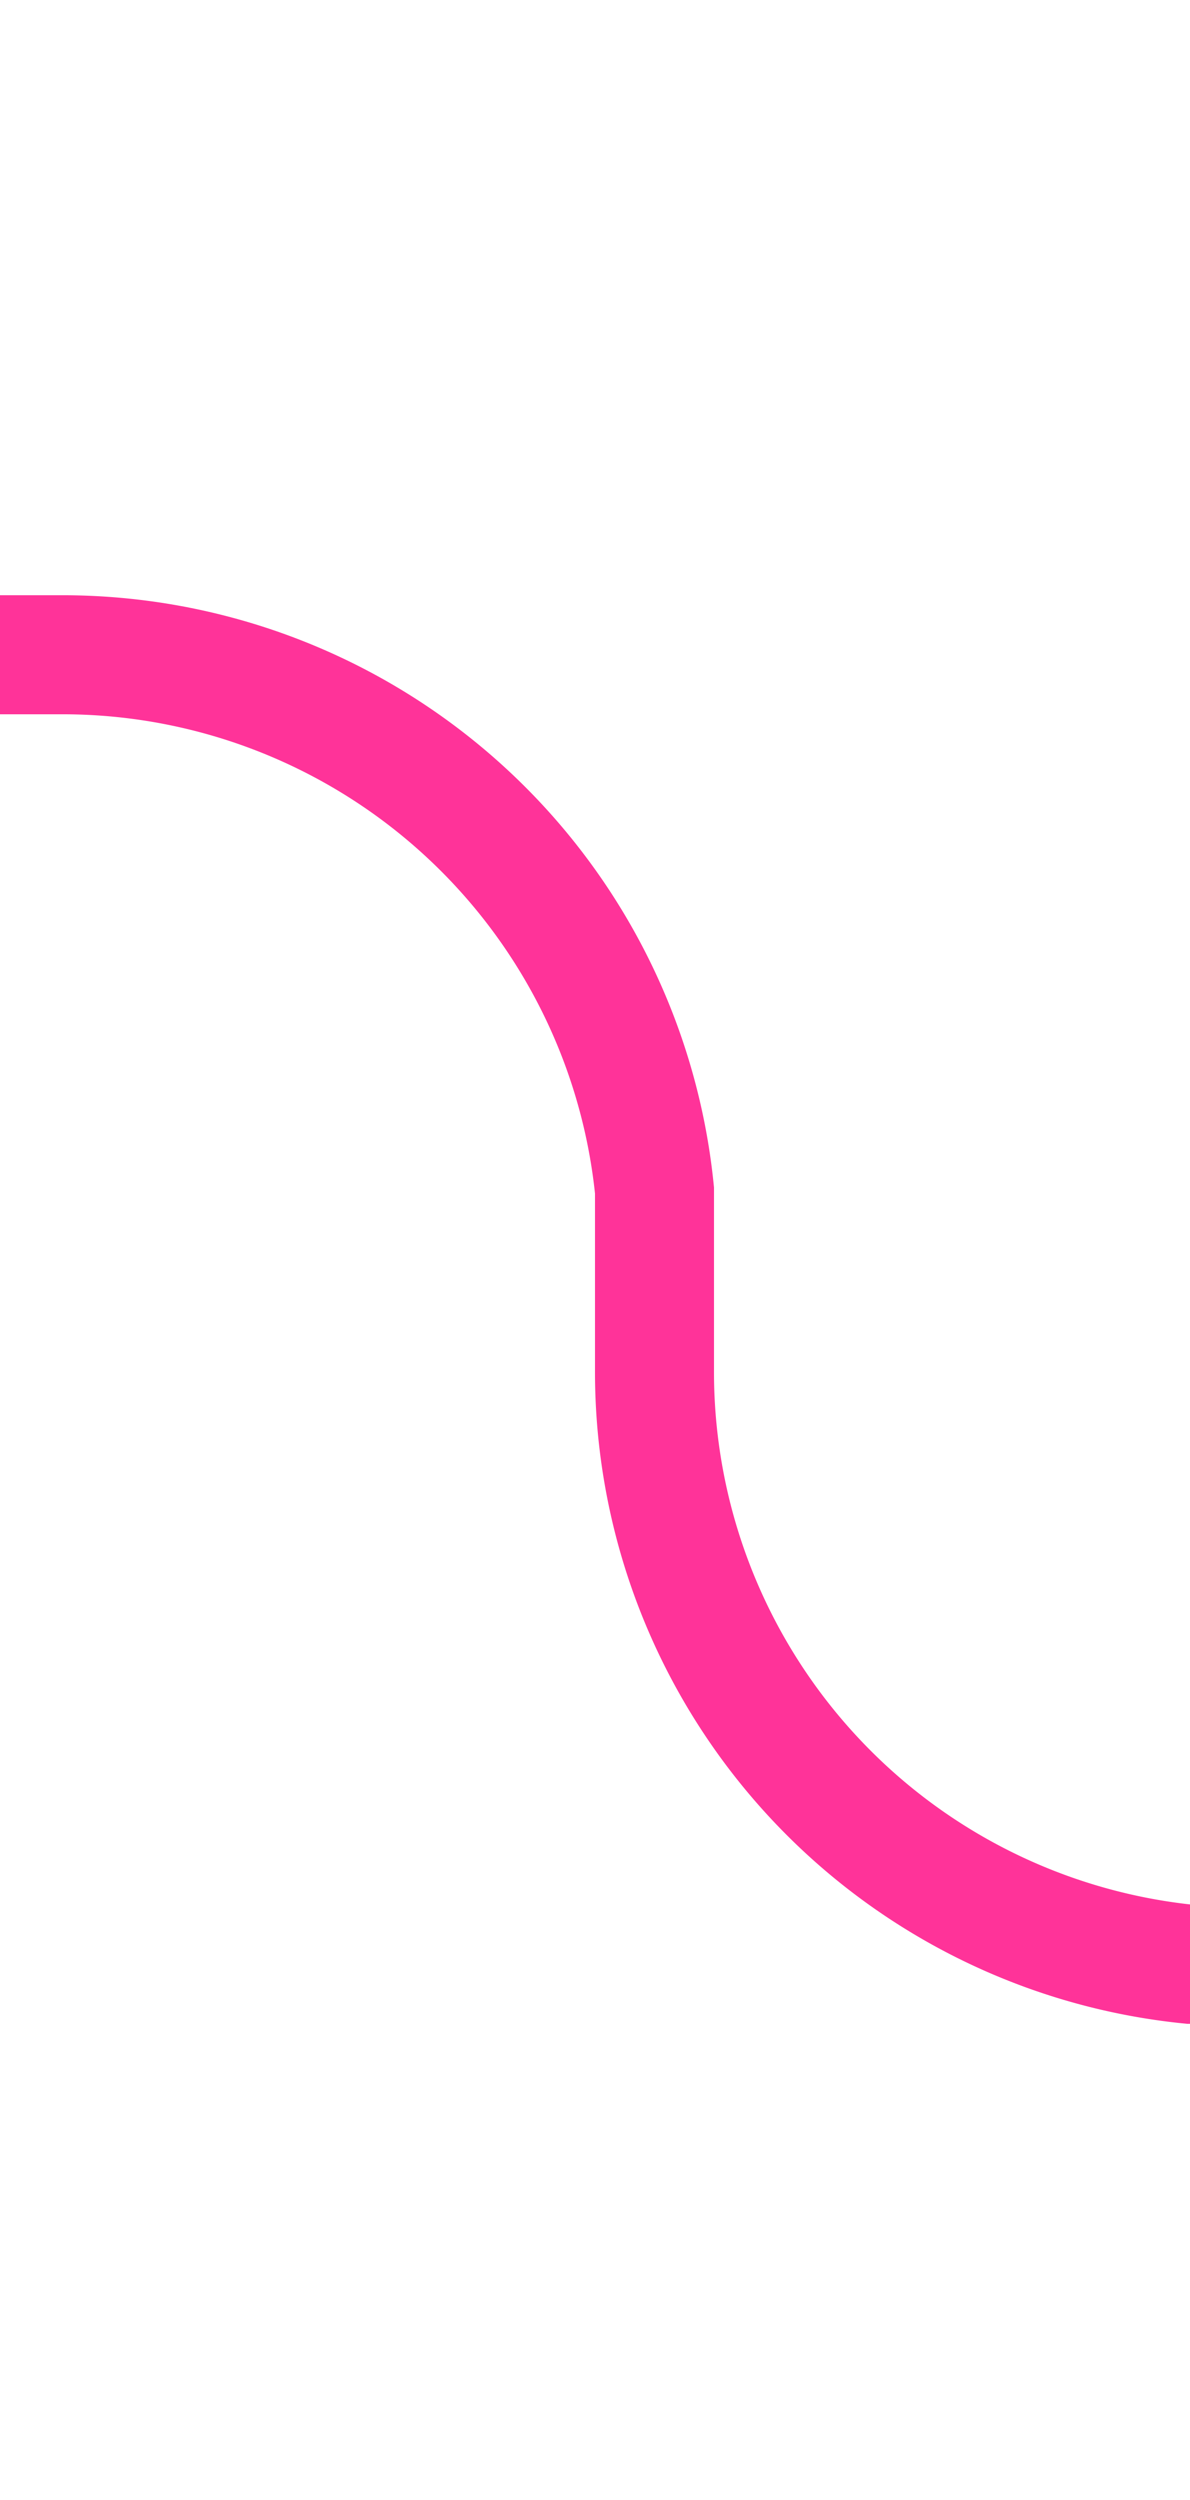 ﻿<?xml version="1.0" encoding="utf-8"?>
<svg version="1.1" xmlns:xlink="http://www.w3.org/1999/xlink" width="10px" height="21px" preserveAspectRatio="xMidYMin meet" viewBox="46 2915  8 21" xmlns="http://www.w3.org/2000/svg">
  <path d="M 115 2931.5  L 55 2931.5  A 5 5 0 0 1 50.5 2926.5 L 50.5 2925  A 5 5 0 0 0 45.5 2920.5 L 25 2920.5  A 5 5 0 0 0 20.5 2925.5 L 20.5 2935  " stroke-width="1" stroke="#ff3399" fill="none" />
  <path d="M 113 2928.5  A 3 3 0 0 0 110 2931.5 A 3 3 0 0 0 113 2934.5 A 3 3 0 0 0 116 2931.5 A 3 3 0 0 0 113 2928.5 Z " fill-rule="nonzero" fill="#ff3399" stroke="none" />
</svg>